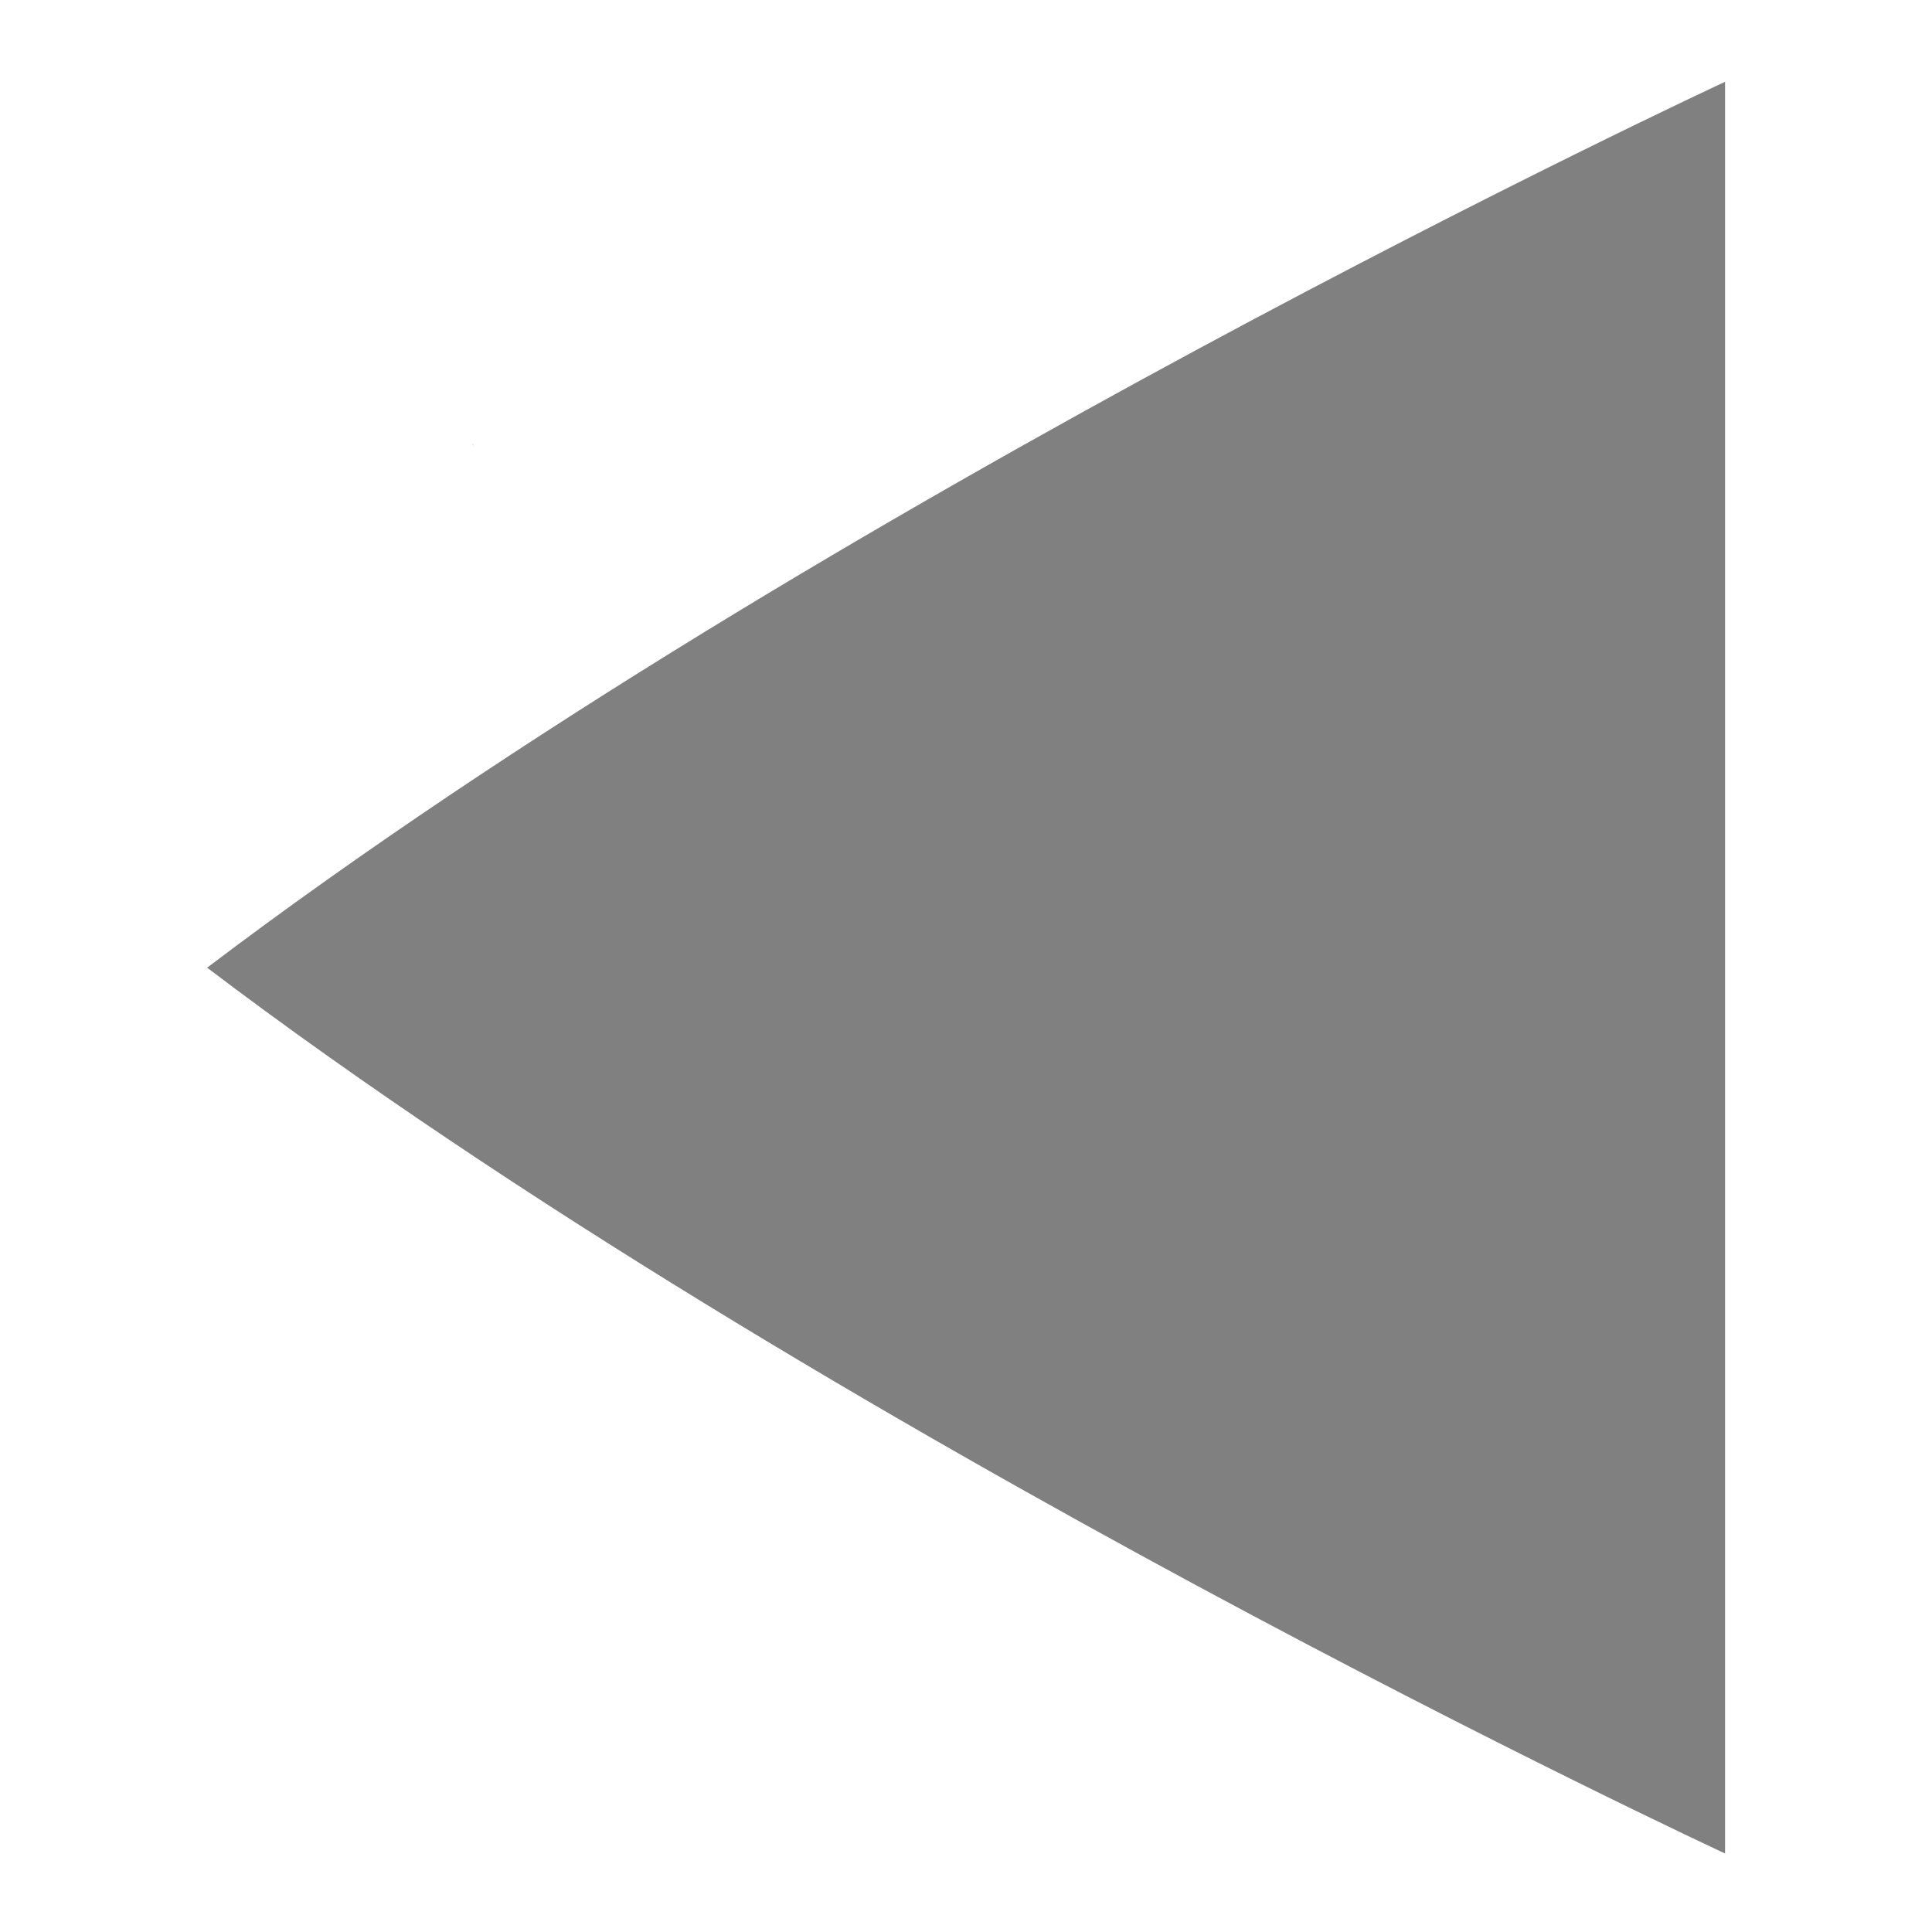 <?xml version="1.0" encoding="UTF-8"?>
<!-- Created with Inkscape (http://www.inkscape.org/) -->
<svg id="svg4874" width="96" height="96" version="1.1" viewBox="0 0 96 96" xmlns="http://www.w3.org/2000/svg" xmlns:cc="http://creativecommons.org/ns#" xmlns:dc="http://purl.org/dc/elements/1.1/" xmlns:rdf="http://www.w3.org/1999/02/22-rdf-syntax-ns#">
 <g id="layer1" transform="translate(67.857 -78.505)">
  <g id="g4845" transform="matrix(0 -1 -1 0 373.51 516.51)">
   <g id="g4778" transform="matrix(-1 0 0 1 575.94 -611)">
    <g id="g4780" transform="matrix(-1 0 0 1 576 611)">
     <rect id="rect4782" transform="scale(-1)" x="-438" y="-441.36" width="96.038" height="96" style="color:#000000;fill:none"/>
     <path id="path4157" d="m416.02 368.86c-0.021 0.016-0.035 0.04-0.057 0.057-0.025 0.02-0.057 0.03-0.082 0.051z" style="fill:#808080"/>
     <path id="path4344" d="m416.03 417.91-0.139-0.107c0.025 0.02 0.057 0.031 0.082 0.051 0.021 0.016 0.035 0.041 0.057 0.057z" style="fill:#808080"/>
     <path id="path4279" d="m434 355.65h-88.033s20.782 44.782 44.014 75.425c23.232-30.642 44.019-75.425 44.019-75.425z" style="color:#000000;fill:#808080"/>
    </g>
   </g>
  </g>
 </g>
</svg>
